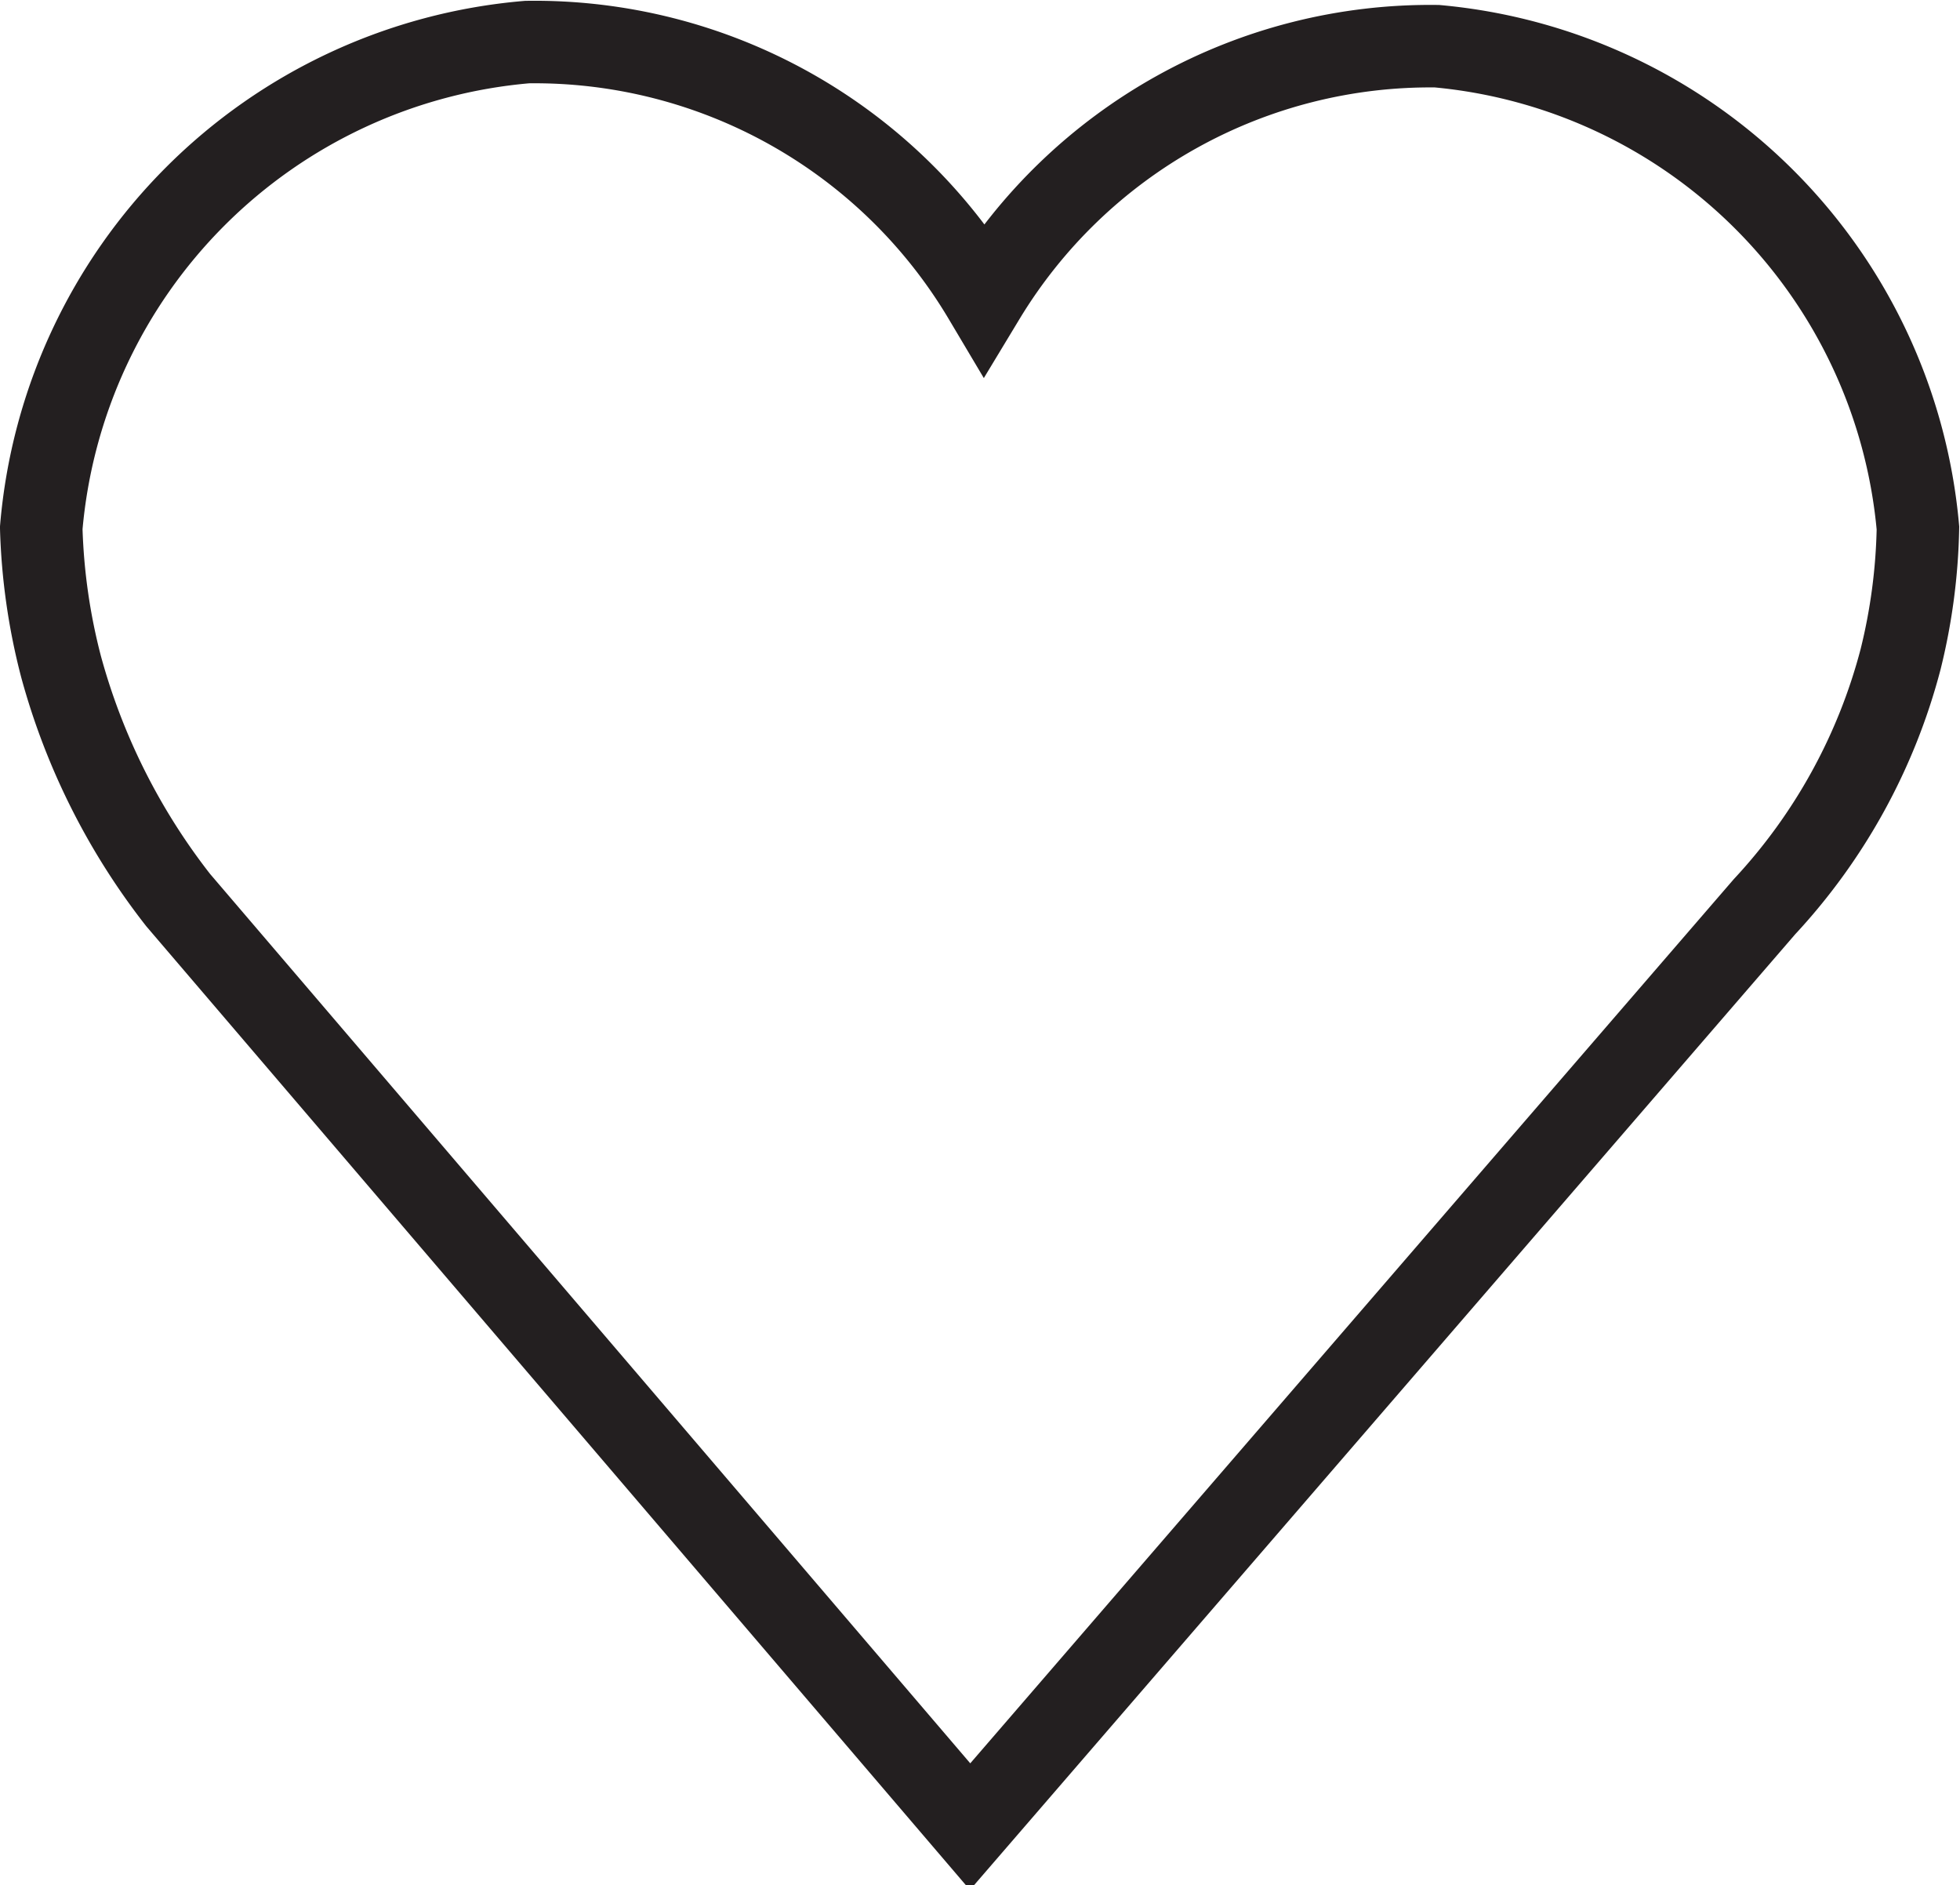<svg id="Layer_1" data-name="Layer 1" xmlns="http://www.w3.org/2000/svg" viewBox="0 0 23.76 22.85"><defs><style>.cls-1{fill:none;stroke:#231f20;stroke-miterlimit:10;}</style></defs><title>favorieten</title><path class="cls-1" d="M24.32,8a6.44,6.44,0,0,0-5.83-5.84A6.32,6.32,0,0,0,13,5.21a6.34,6.34,0,0,0-5.54-3.1A6.46,6.46,0,0,0,1.57,8a7.48,7.48,0,0,0,.24,1.68,8,8,0,0,0,1.42,2.83l9.6,11.23,9.63-11.15a7,7,0,0,0,1.65-3A7.14,7.14,0,0,0,24.32,8Z" transform="translate(-1.07 -1.6)"/></svg>